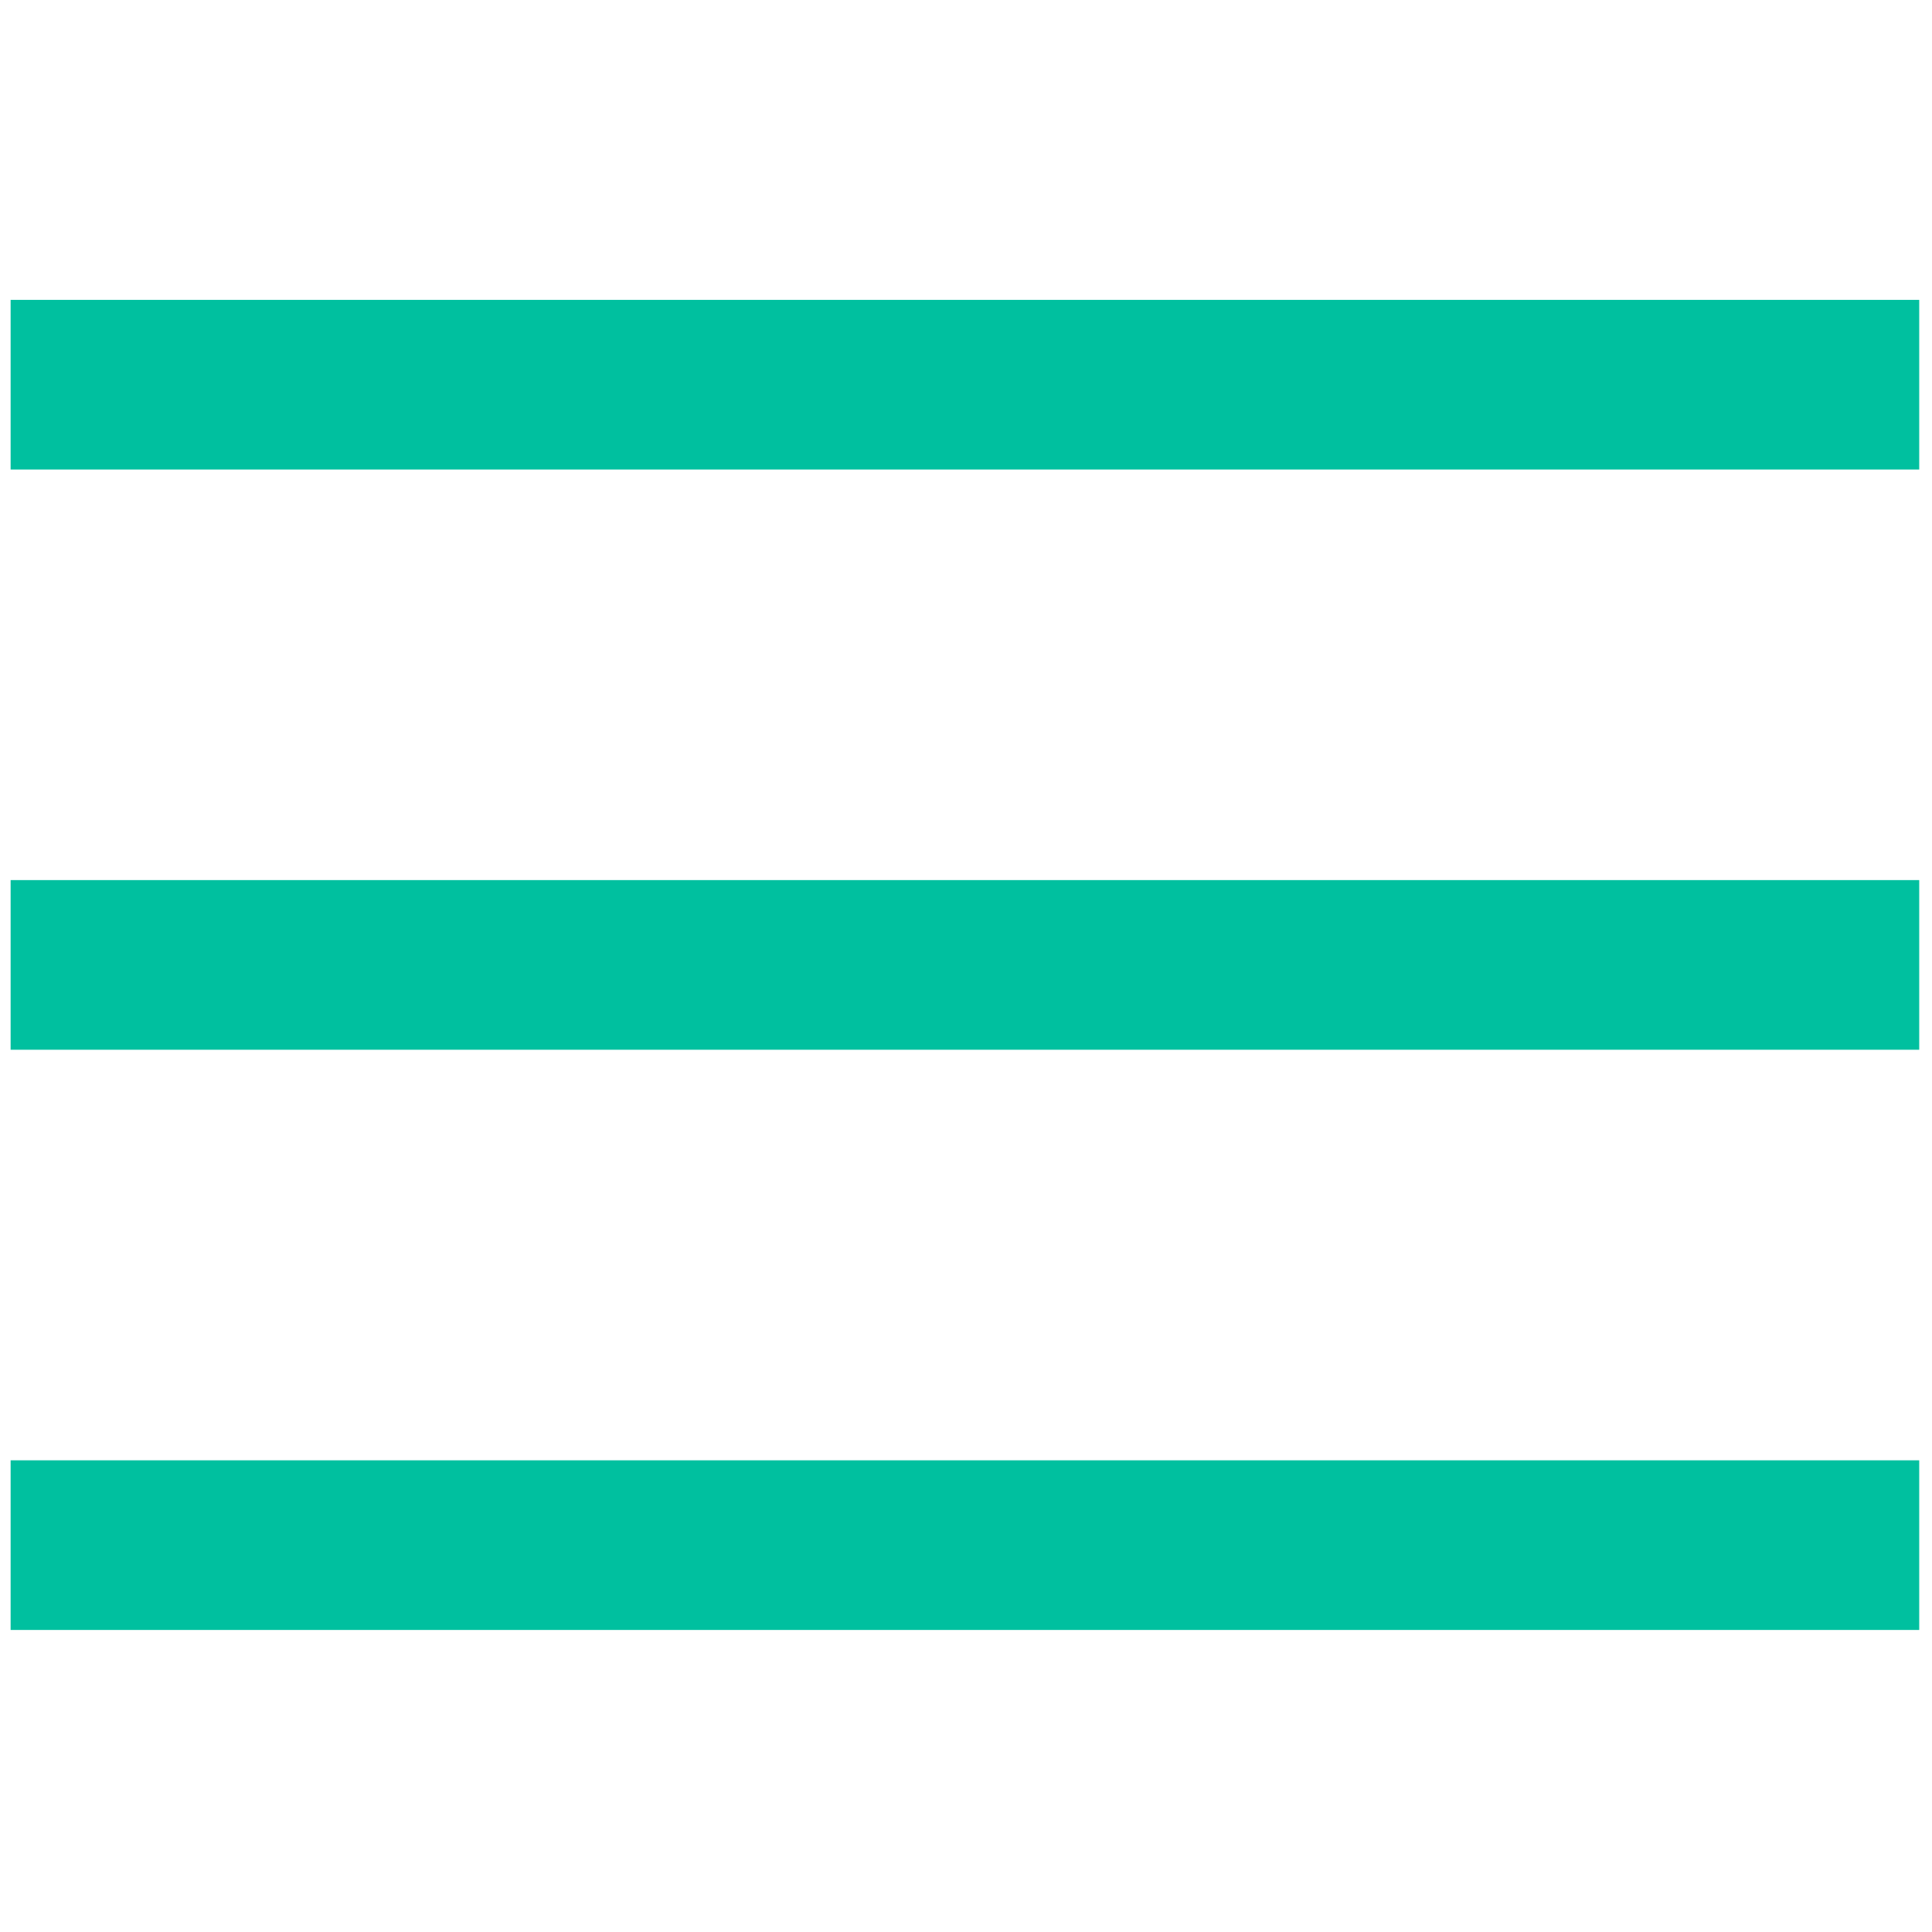 <svg xmlns="http://www.w3.org/2000/svg" xmlns:xlink="http://www.w3.org/1999/xlink" version="1.1" width="256" height="256" viewBox="0 0 256 256" xml:space="preserve">

<defs>
</defs>
<g style="stroke: none; stroke-width: 0; stroke-dasharray: none; stroke-linecap: butt; stroke-linejoin: miter; stroke-miterlimit: 10; fill: none; fill-rule: nonzero; opacity: 1;" transform="translate(1.407 1.407) scale(2.81 2.81)" >
	<rect x="0" y="13.64" rx="0" ry="0" width="90" height="8" style="stroke: none; stroke-width: 1; stroke-dasharray: none; stroke-linecap: butt; stroke-linejoin: miter; stroke-miterlimit: 10; fill: rgb(0,192,159); fill-rule: nonzero; opacity: 1;" transform=" matrix(1 0 0 1 0 0) "/>
	<rect x="0" y="41" rx="0" ry="0" width="90" height="8" style="stroke: none; stroke-width: 1; stroke-dasharray: none; stroke-linecap: butt; stroke-linejoin: miter; stroke-miterlimit: 10; fill: rgb(0,192,159); fill-rule: nonzero; opacity: 1;" transform=" matrix(1 0 0 1 0 0) "/>
	<rect x="0" y="68.36" rx="0" ry="0" width="90" height="8" style="stroke: none; stroke-width: 1; stroke-dasharray: none; stroke-linecap: butt; stroke-linejoin: miter; stroke-miterlimit: 10; fill: rgb(0,192,159); fill-rule: nonzero; opacity: 1;" transform=" matrix(1 0 0 1 0 0) "/>
</g>
</svg>